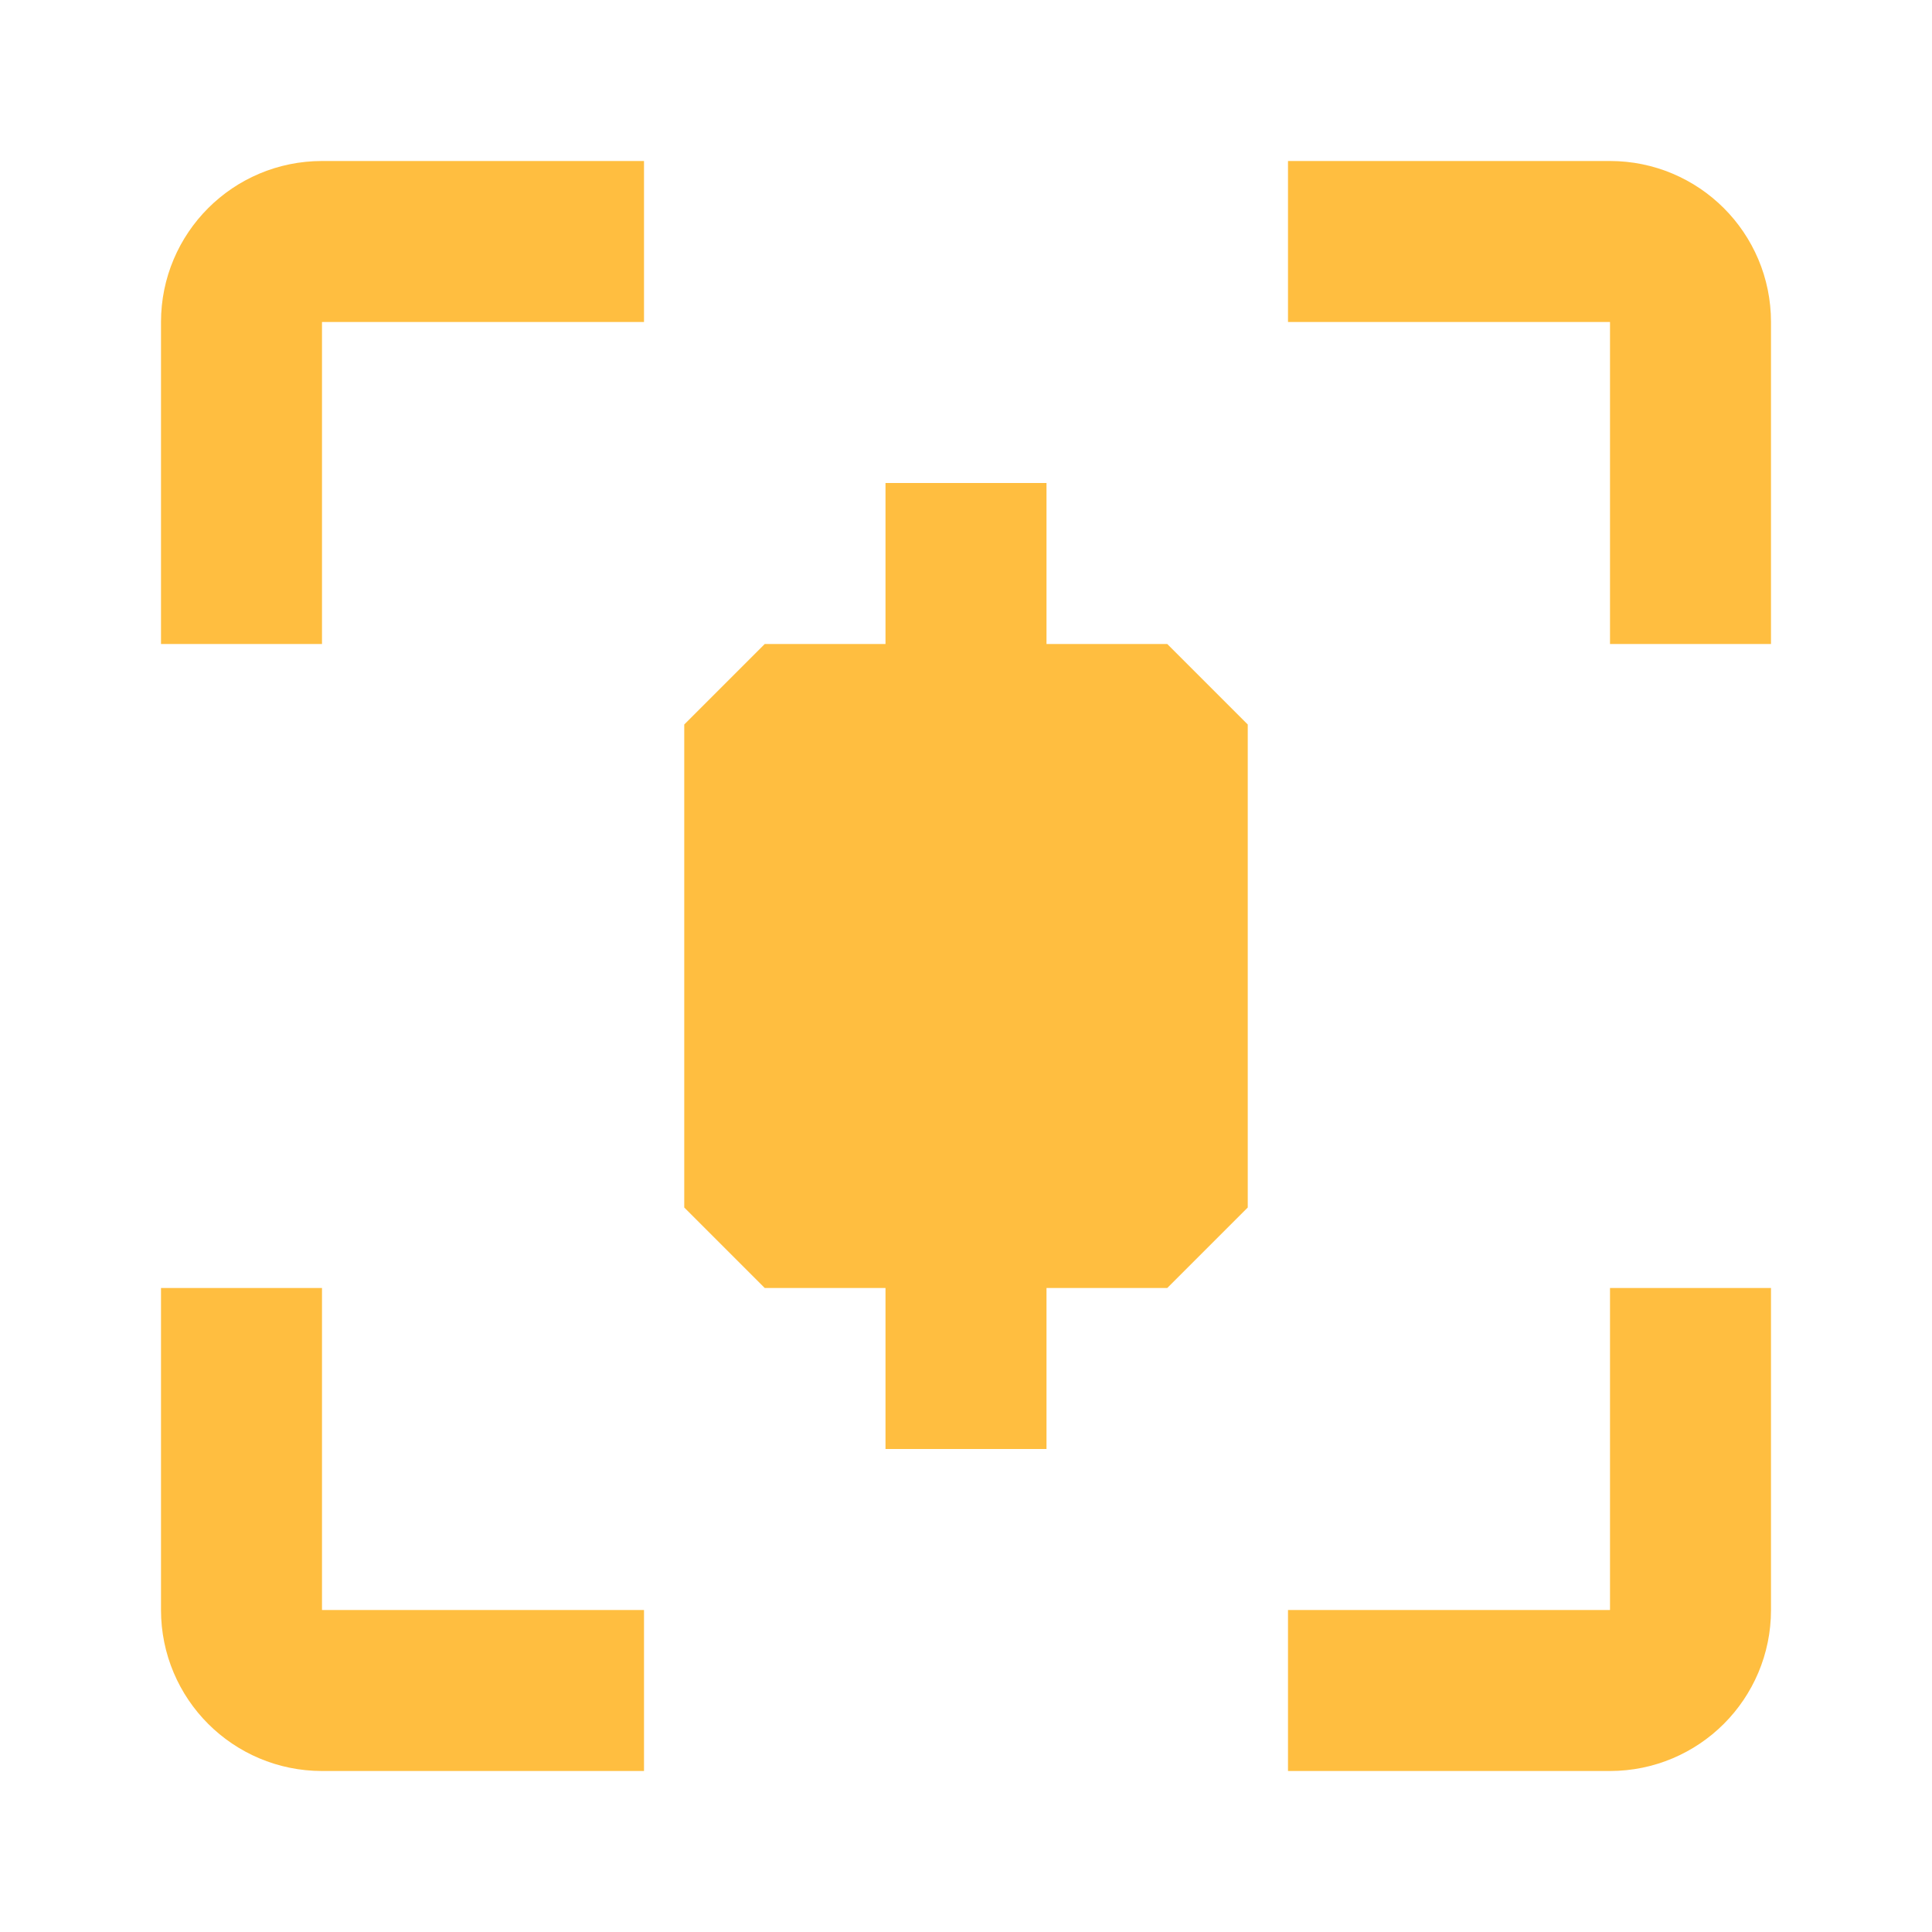 <?xml version="1.0" encoding="UTF-8"?><svg width="24" height="24" viewBox="0 0 48 48" fill="none" xmlns="http://www.w3.org/2000/svg"><path d="M16 6H8C6.895 6 6 6.895 6 8V16" stroke="#ffbe40" stroke-width="4" stroke-linecap="butt" stroke-linejoin="bevel"/><path d="M16 42H8C6.895 42 6 41.105 6 40V32" stroke="#ffbe40" stroke-width="4" stroke-linecap="butt" stroke-linejoin="bevel"/><path d="M32 42H40C41.105 42 42 41.105 42 40V32" stroke="#ffbe40" stroke-width="4" stroke-linecap="butt" stroke-linejoin="bevel"/><path d="M32 6H40C41.105 6 42 6.895 42 8V16" stroke="#ffbe40" stroke-width="4" stroke-linecap="butt" stroke-linejoin="bevel"/><rect x="19" y="18" width="10" height="12" fill="#ffbe40" stroke="#ffbe40" stroke-width="4" stroke-linejoin="bevel"/><path d="M24 18V12" stroke="#ffbe40" stroke-width="4" stroke-linecap="butt" stroke-linejoin="bevel"/><path d="M24 36V30" stroke="#ffbe40" stroke-width="4" stroke-linecap="butt" stroke-linejoin="bevel"/></svg>